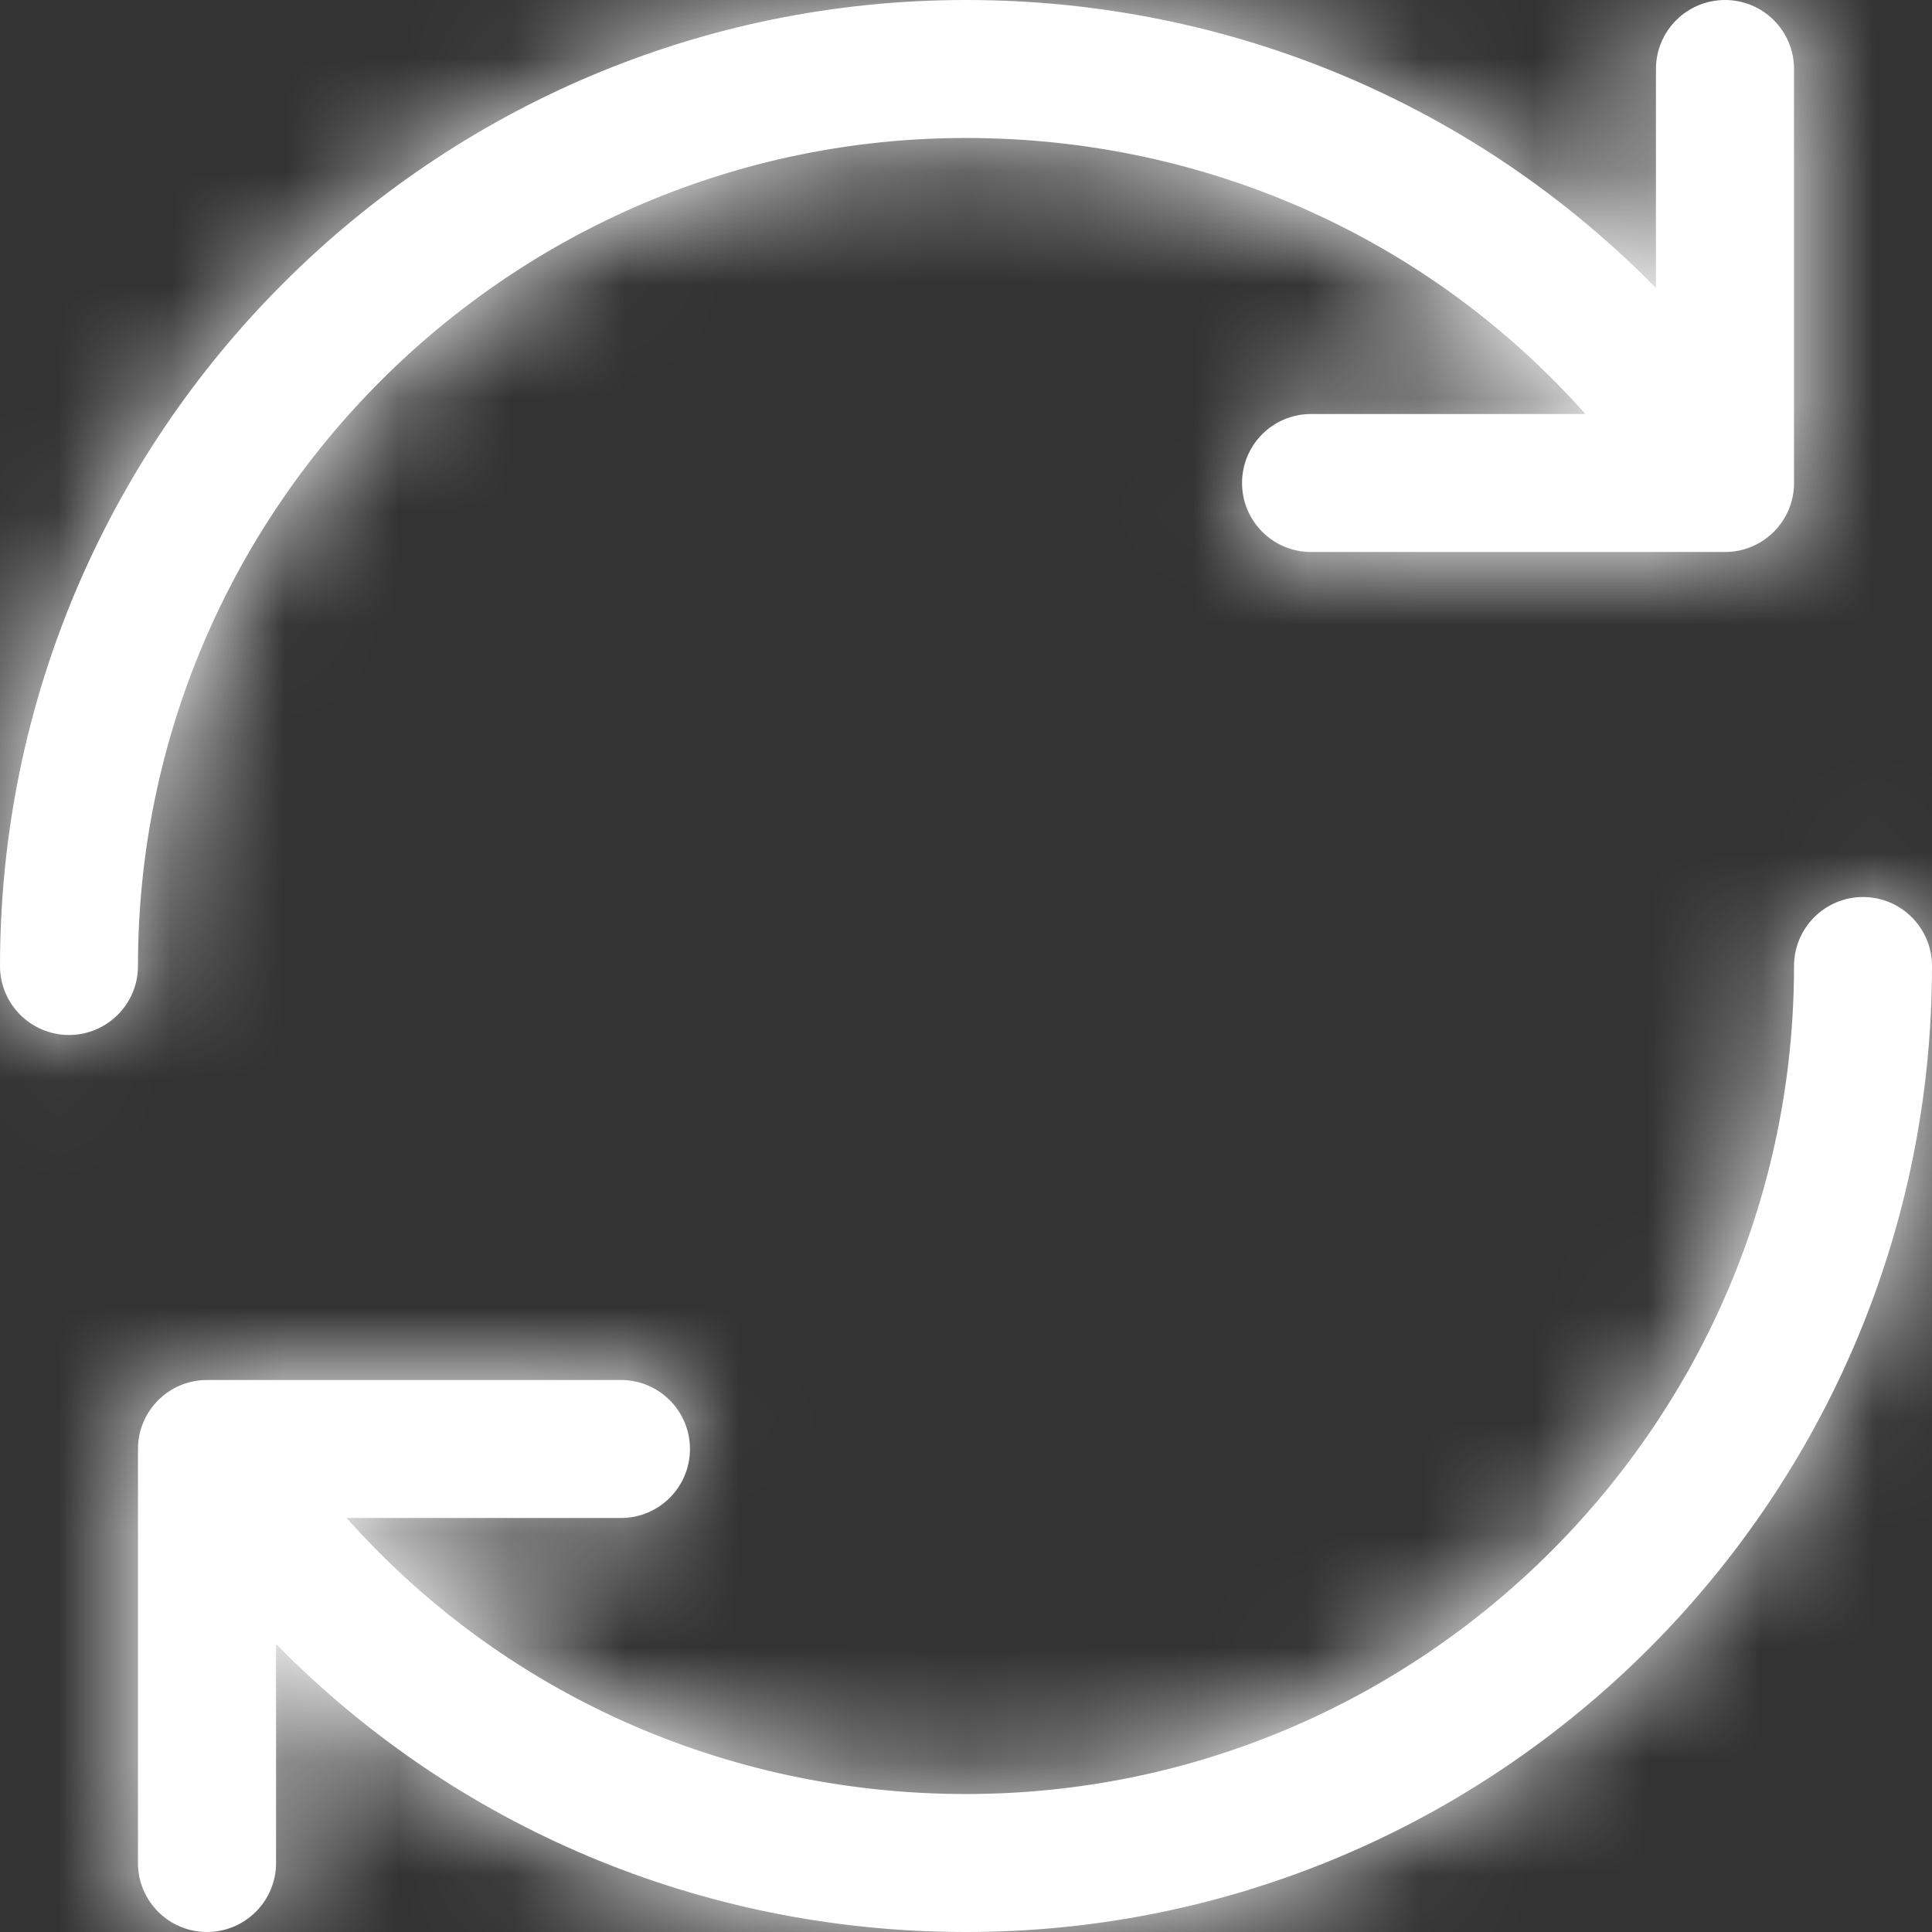 <svg width="17" height="17" viewBox="0 0 17 17" fill="none" xmlns="http://www.w3.org/2000/svg">
<rect x="0" y="0" width="17" height="17" fill="#333333" stroke="none"/>
<mask id="path-1-inside-1_1716_1716" fill="white">
<path d="M1.214 8.5C1.214 8.835 0.942 9.107 0.607 9.107C0.272 9.107 0 8.835 0 8.5C0 3.813 3.813 0 8.5 0C10.836 0 12.998 0.931 14.571 2.534V0.607C14.571 0.272 14.843 0 15.179 0C15.514 0 15.786 0.272 15.786 0.607V4.25C15.786 4.585 15.514 4.857 15.179 4.857H11.536C11.2 4.857 10.929 4.585 10.929 4.25C10.929 3.915 11.2 3.643 11.536 3.643H13.95C12.588 2.11 10.628 1.214 8.5 1.214C4.483 1.214 1.214 4.483 1.214 8.5ZM16.393 7.893C16.058 7.893 15.786 8.165 15.786 8.5C15.786 12.517 12.517 15.786 8.5 15.786C6.372 15.786 4.412 14.89 3.05 13.357H5.464C5.8 13.357 6.071 13.085 6.071 12.75C6.071 12.415 5.8 12.143 5.464 12.143H1.821C1.486 12.143 1.214 12.415 1.214 12.75V16.393C1.214 16.728 1.486 17 1.821 17C2.157 17 2.429 16.728 2.429 16.393V14.466C4.002 16.069 6.164 17 8.5 17C13.187 17 17 13.187 17 8.5C17 8.165 16.728 7.893 16.393 7.893Z"/>
</mask>
<path d="M1.214 8.5C1.214 8.835 0.942 9.107 0.607 9.107C0.272 9.107 0 8.835 0 8.5C0 3.813 3.813 0 8.5 0C10.836 0 12.998 0.931 14.571 2.534V0.607C14.571 0.272 14.843 0 15.179 0C15.514 0 15.786 0.272 15.786 0.607V4.25C15.786 4.585 15.514 4.857 15.179 4.857H11.536C11.2 4.857 10.929 4.585 10.929 4.25C10.929 3.915 11.2 3.643 11.536 3.643H13.95C12.588 2.11 10.628 1.214 8.5 1.214C4.483 1.214 1.214 4.483 1.214 8.5ZM16.393 7.893C16.058 7.893 15.786 8.165 15.786 8.5C15.786 12.517 12.517 15.786 8.5 15.786C6.372 15.786 4.412 14.89 3.05 13.357H5.464C5.8 13.357 6.071 13.085 6.071 12.75C6.071 12.415 5.8 12.143 5.464 12.143H1.821C1.486 12.143 1.214 12.415 1.214 12.75V16.393C1.214 16.728 1.486 17 1.821 17C2.157 17 2.429 16.728 2.429 16.393V14.466C4.002 16.069 6.164 17 8.5 17C13.187 17 17 13.187 17 8.5C17 8.165 16.728 7.893 16.393 7.893Z" fill="white"/>
<path d="M14.571 2.534L9.557 7.457L21.598 19.72V2.534H14.571ZM13.95 3.643V10.669H29.599L19.202 -1.026L13.95 3.643ZM3.05 13.357V6.33H-12.598L-2.202 18.026L3.05 13.357ZM2.429 14.466L7.443 9.543L-4.598 -2.72L-4.598 14.466H2.429ZM1.214 8.5H-5.812C-5.812 4.955 -2.938 2.08 0.607 2.08V9.107V16.134C4.823 16.134 8.241 12.716 8.241 8.5H1.214ZM0.607 9.107V2.08C4.153 2.08 7.027 4.955 7.027 8.5H0H-7.027C-7.027 12.716 -3.609 16.134 0.607 16.134V9.107ZM0 8.5H7.027C7.027 7.694 7.694 7.027 8.5 7.027V0V-7.027C-0.068 -7.027 -7.027 -0.068 -7.027 8.5H0ZM8.5 0V7.027C8.94 7.027 9.298 7.192 9.557 7.457L14.571 2.534L19.585 -2.389C16.698 -5.33 12.733 -7.027 8.5 -7.027V0ZM14.571 2.534H21.598V0.607H14.571H7.545V2.534H14.571ZM14.571 0.607H21.598C21.598 4.153 18.724 7.027 15.179 7.027V0V-7.027C10.963 -7.027 7.545 -3.609 7.545 0.607H14.571ZM15.179 0V7.027C11.633 7.027 8.759 4.153 8.759 0.607H15.786H22.812C22.812 -3.609 19.395 -7.027 15.179 -7.027V0ZM15.786 0.607H8.759V4.25H15.786H22.812V0.607H15.786ZM15.786 4.25H8.759C8.759 0.705 11.633 -2.17 15.179 -2.17V4.857V11.884C19.395 11.884 22.812 8.466 22.812 4.25H15.786ZM15.179 4.857V-2.17H11.536V4.857V11.884H15.179V4.857ZM11.536 4.857V-2.17C15.081 -2.17 17.955 0.705 17.955 4.25H10.929H3.902C3.902 8.466 7.32 11.884 11.536 11.884V4.857ZM10.929 4.25H17.955C17.955 7.795 15.081 10.669 11.536 10.669V3.643V-3.384C7.32 -3.384 3.902 0.034 3.902 4.25H10.929ZM11.536 3.643V10.669H13.95V3.643V-3.384H11.536V3.643ZM13.95 3.643L19.202 -1.026C16.504 -4.06 12.632 -5.812 8.5 -5.812V1.214V8.241C8.573 8.241 8.614 8.255 8.636 8.265C8.659 8.275 8.679 8.29 8.699 8.311L13.95 3.643ZM8.5 1.214V-5.812C0.602 -5.812 -5.812 0.602 -5.812 8.5H1.214H8.241C8.241 8.456 8.248 8.43 8.258 8.408C8.269 8.382 8.289 8.35 8.319 8.319C8.35 8.289 8.382 8.269 8.408 8.258C8.43 8.248 8.456 8.241 8.5 8.241V1.214ZM16.393 7.893V0.866C12.177 0.866 8.759 4.284 8.759 8.5H15.786H22.812C22.812 12.045 19.938 14.919 16.393 14.919V7.893ZM15.786 8.5H8.759C8.759 8.544 8.752 8.57 8.742 8.592C8.731 8.618 8.711 8.65 8.681 8.681C8.65 8.711 8.618 8.731 8.592 8.742C8.57 8.752 8.544 8.759 8.5 8.759V15.786V22.812C16.398 22.812 22.812 16.398 22.812 8.5H15.786ZM8.5 15.786V8.759C8.427 8.759 8.386 8.745 8.364 8.735C8.341 8.725 8.321 8.71 8.301 8.689L3.05 13.357L-2.202 18.026C0.496 21.06 4.368 22.812 8.5 22.812V15.786ZM3.05 13.357V20.384H5.464V13.357V6.33H3.05V13.357ZM5.464 13.357V20.384C9.68 20.384 13.098 16.966 13.098 12.75H6.071H-0.955C-0.955 9.205 1.919 6.33 5.464 6.33V13.357ZM6.071 12.75H13.098C13.098 8.534 9.68 5.116 5.464 5.116V12.143V19.169C1.919 19.169 -0.955 16.296 -0.955 12.75H6.071ZM5.464 12.143V5.116H1.821V12.143V19.169H5.464V12.143ZM1.821 12.143V5.116C-2.395 5.116 -5.812 8.534 -5.812 12.75H1.214H8.241C8.241 16.295 5.367 19.169 1.821 19.169V12.143ZM1.214 12.75H-5.812V16.393H1.214H8.241V12.75H1.214ZM1.214 16.393H-5.812C-5.812 20.609 -2.395 24.027 1.821 24.027V17V9.973C5.367 9.973 8.241 12.847 8.241 16.393H1.214ZM1.821 17V24.027C6.037 24.027 9.455 20.609 9.455 16.393H2.429H-4.598C-4.598 12.847 -1.724 9.973 1.821 9.973V17ZM2.429 16.393H9.455V14.466H2.429H-4.598V16.393H2.429ZM2.429 14.466L-2.585 19.389C0.302 22.33 4.267 24.027 8.5 24.027V17V9.973C8.06 9.973 7.702 9.808 7.443 9.543L2.429 14.466ZM8.5 17V24.027C17.068 24.027 24.027 17.068 24.027 8.5H17H9.973C9.973 9.306 9.306 9.973 8.5 9.973V17ZM17 8.5H24.027C24.027 4.284 20.609 0.866 16.393 0.866V7.893V14.919C12.847 14.919 9.973 12.045 9.973 8.5H17Z" fill="white" mask="url(#path-1-inside-1_1716_1716)"/>
</svg>
